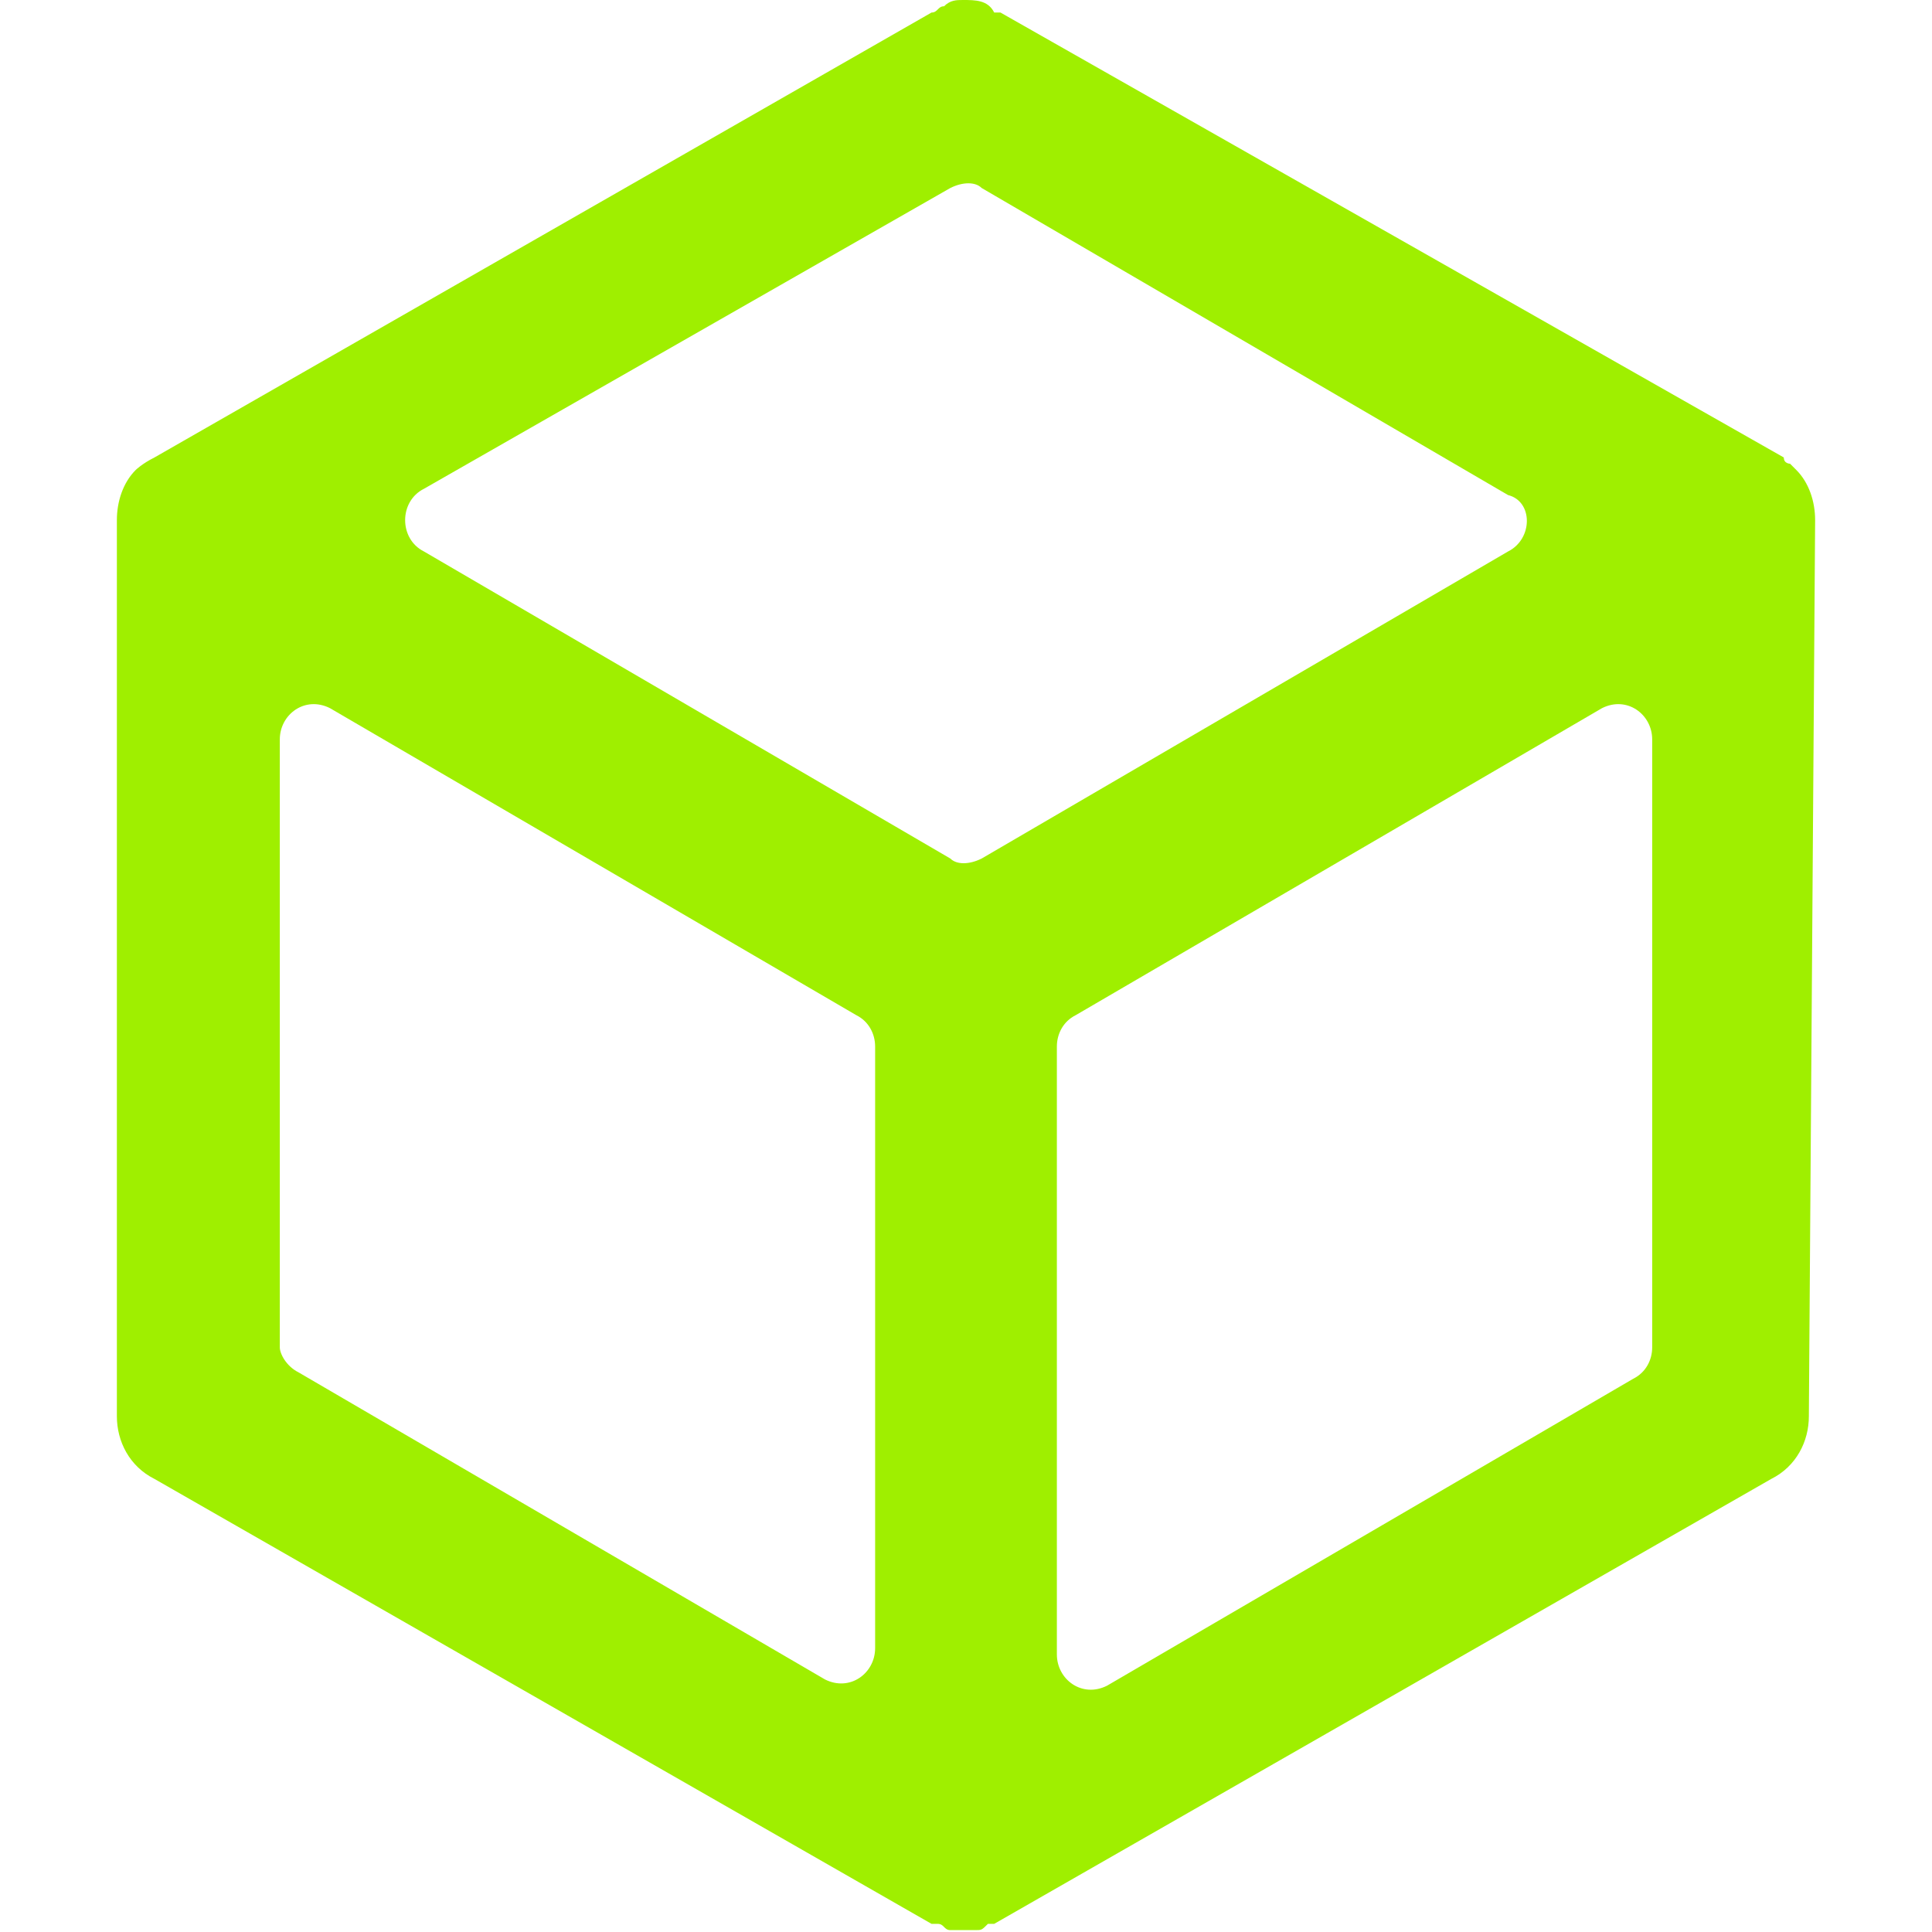 <?xml version="1.0" ?>
<svg xmlns="http://www.w3.org/2000/svg" viewBox="0 0 30.83 30.83">
	<style type="text/css">
		.st0{fill:#9FEF00;}
		.st1{fill:#0f1623;}
	</style>
	<path class="st0" d="M 28.965,8.3 C 28.965,8.3 28.965,8.3 28.965,8.3 C 28.965,8.0 28.865,7.7 28.665,7.5 C 28.665,7.5 28.665,7.5 28.665,7.5 C 28.665,7.5 28.665,7.5 28.565,7.4 C 28.565,7.4 28.465,7.4 28.465,7.3 C 28.465,7.3 28.465,7.3 28.465,7.3 L 15.965,0.2 C 15.965,0.2 15.865,0.2 15.865,0.2 C 15.765,0.0 15.565,0.0 15.365,0.0 C 15.265,0.0 15.165,0.0 15.065,0.1 C 14.965,0.1 14.965,0.2 14.865,0.2 L 2.465,7.3 C 2.465,7.3 2.465,7.3 2.465,7.3 C 2.465,7.3 2.465,7.3 2.465,7.3 C 2.465,7.3 2.465,7.3 2.465,7.3 C 2.265,7.4 2.165,7.5 2.165,7.5 C 2.165,7.5 2.165,7.5 2.165,7.5 C 1.965,7.7 1.865,8.0 1.865,8.3 C 1.865,8.3 1.865,8.3 1.865,8.3 C 1.865,8.3 1.865,8.3 1.865,8.3 L 1.865,22.6 C 1.865,23.0 2.065,23.4 2.465,23.6 L 14.865,30.7 C 14.865,30.7 14.865,30.7 14.965,30.7 C 14.965,30.7 14.965,30.7 14.965,30.7 C 15.065,30.7 15.065,30.8 15.165,30.8 C 15.165,30.8 15.165,30.8 15.165,30.8 C 15.265,30.8 15.365,30.8 15.365,30.8 C 15.465,30.8 15.565,30.8 15.565,30.8 C 15.565,30.8 15.565,30.8 15.565,30.8 C 15.665,30.8 15.665,30.8 15.765,30.7 C 15.765,30.7 15.765,30.7 15.765,30.7 C 15.765,30.7 15.765,30.7 15.865,30.7 L 28.265,23.6 C 28.665,23.4 28.865,23.0 28.865,22.6 L 28.965,8.3 C 28.965,8.3 28.965,8.3 28.965,8.3 M 6.765,7.8 L 15.165,3.0 C 15.365,2.9 15.565,2.9 15.665,3.0 L 24.065,7.9 C 24.465,8.0 24.465,8.6 24.065,8.8 L 15.665,13.7 C 15.465,13.8 15.265,13.8 15.165,13.7 L 6.765,8.8 C 6.365,8.6 6.365,8.0 6.765,7.8 M 13.965,26.3 C 13.965,26.7 13.565,27.0 13.165,26.8 L 4.765,21.9 C 4.565,21.8 4.465,21.6 4.465,21.5 L 4.465,11.8 C 4.465,11.4 4.865,11.1 5.265,11.3 L 13.665,16.2 C 13.865,16.3 13.965,16.5 13.965,16.7 L 13.965,26.3 M 26.365,21.5 C 26.365,21.7 26.265,21.9 26.065,22.0 L 17.665,26.9 C 17.265,27.1 16.865,26.8 16.865,26.4 L 16.865,16.7 C 16.865,16.5 16.965,16.3 17.165,16.2 L 25.565,11.3 C 25.965,11.1 26.365,11.4 26.365,11.8 L 26.365,21.5 L 26.365,21.5"/>
</svg>